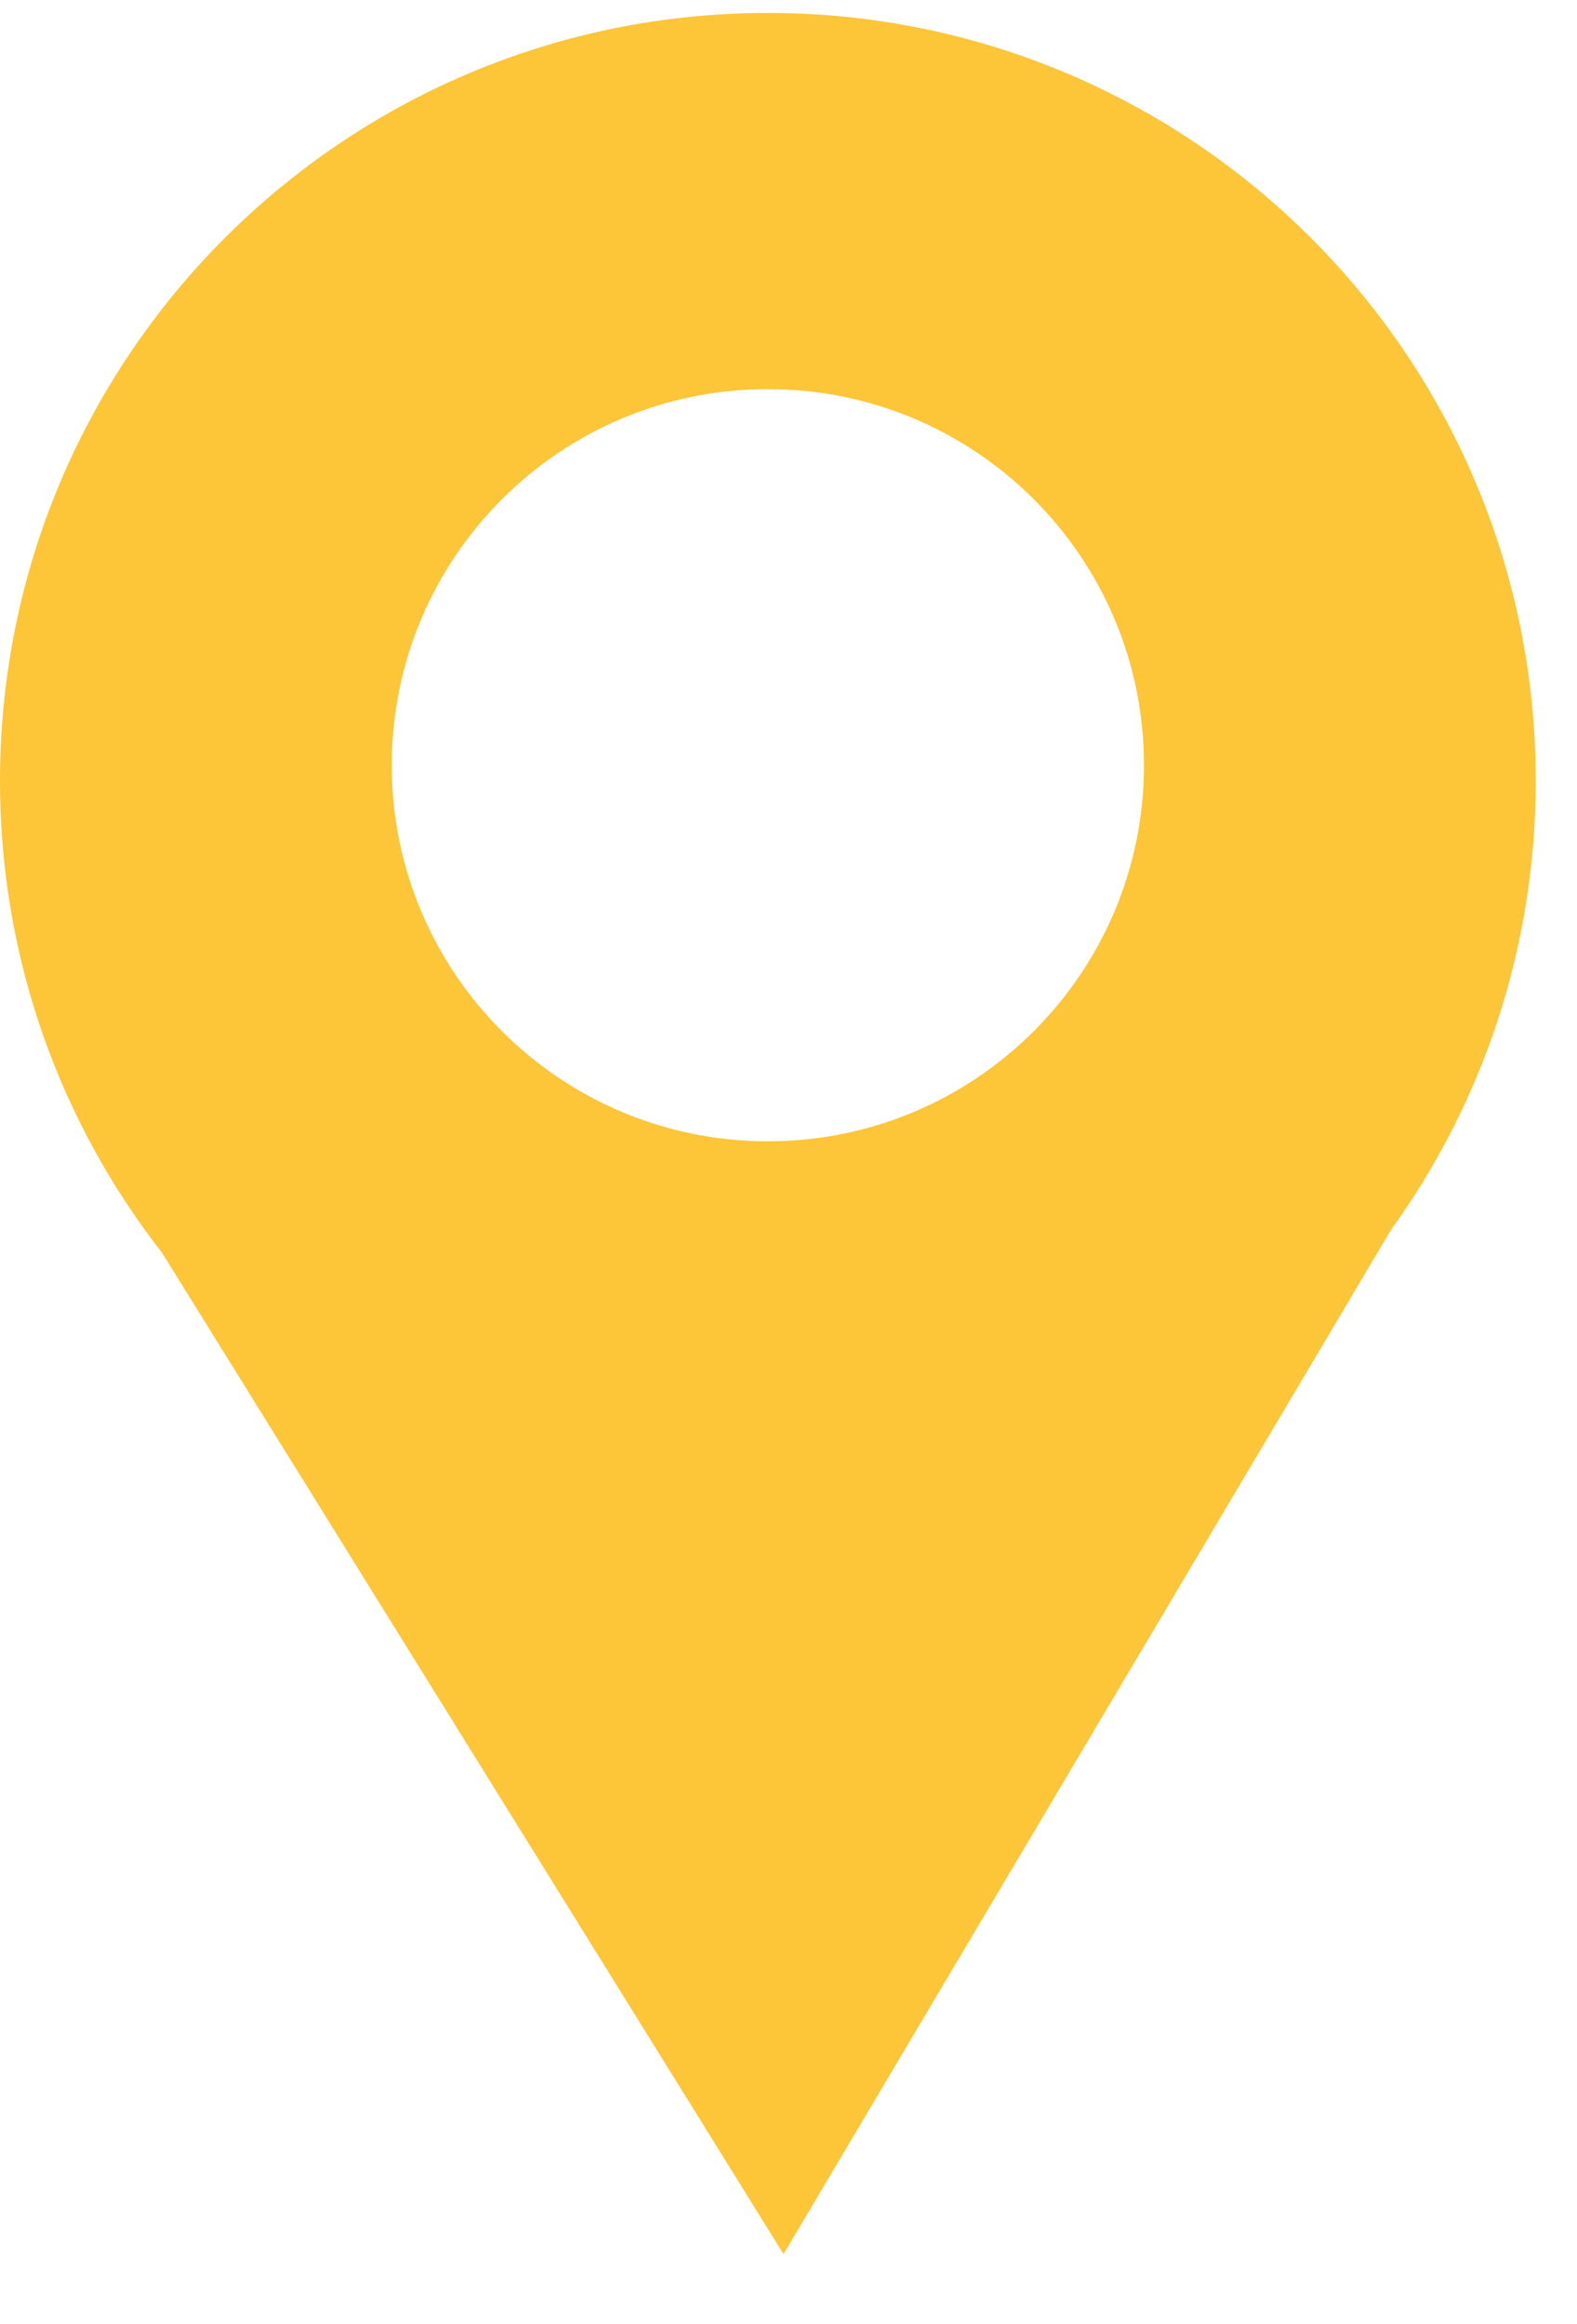 <svg width="19" height="28" viewBox="0 0 19 28" fill="none" xmlns="http://www.w3.org/2000/svg">
<path fill-rule="evenodd" clip-rule="evenodd" d="M18.503 9.408C18.503 11.428 17.856 13.296 16.758 14.818L9.44 27.156L1.953 15.094C0.729 13.525 0 11.552 0 9.408C0 4.298 4.142 0.156 9.252 0.156C14.361 0.156 18.503 4.298 18.503 9.408ZM9.251 13.75C11.754 13.75 13.783 11.722 13.783 9.219C13.783 6.716 11.754 4.688 9.251 4.688C6.749 4.688 4.72 6.716 4.72 9.219C4.72 11.722 6.749 13.75 9.251 13.75Z" fill="#FDC538"/>
</svg>
